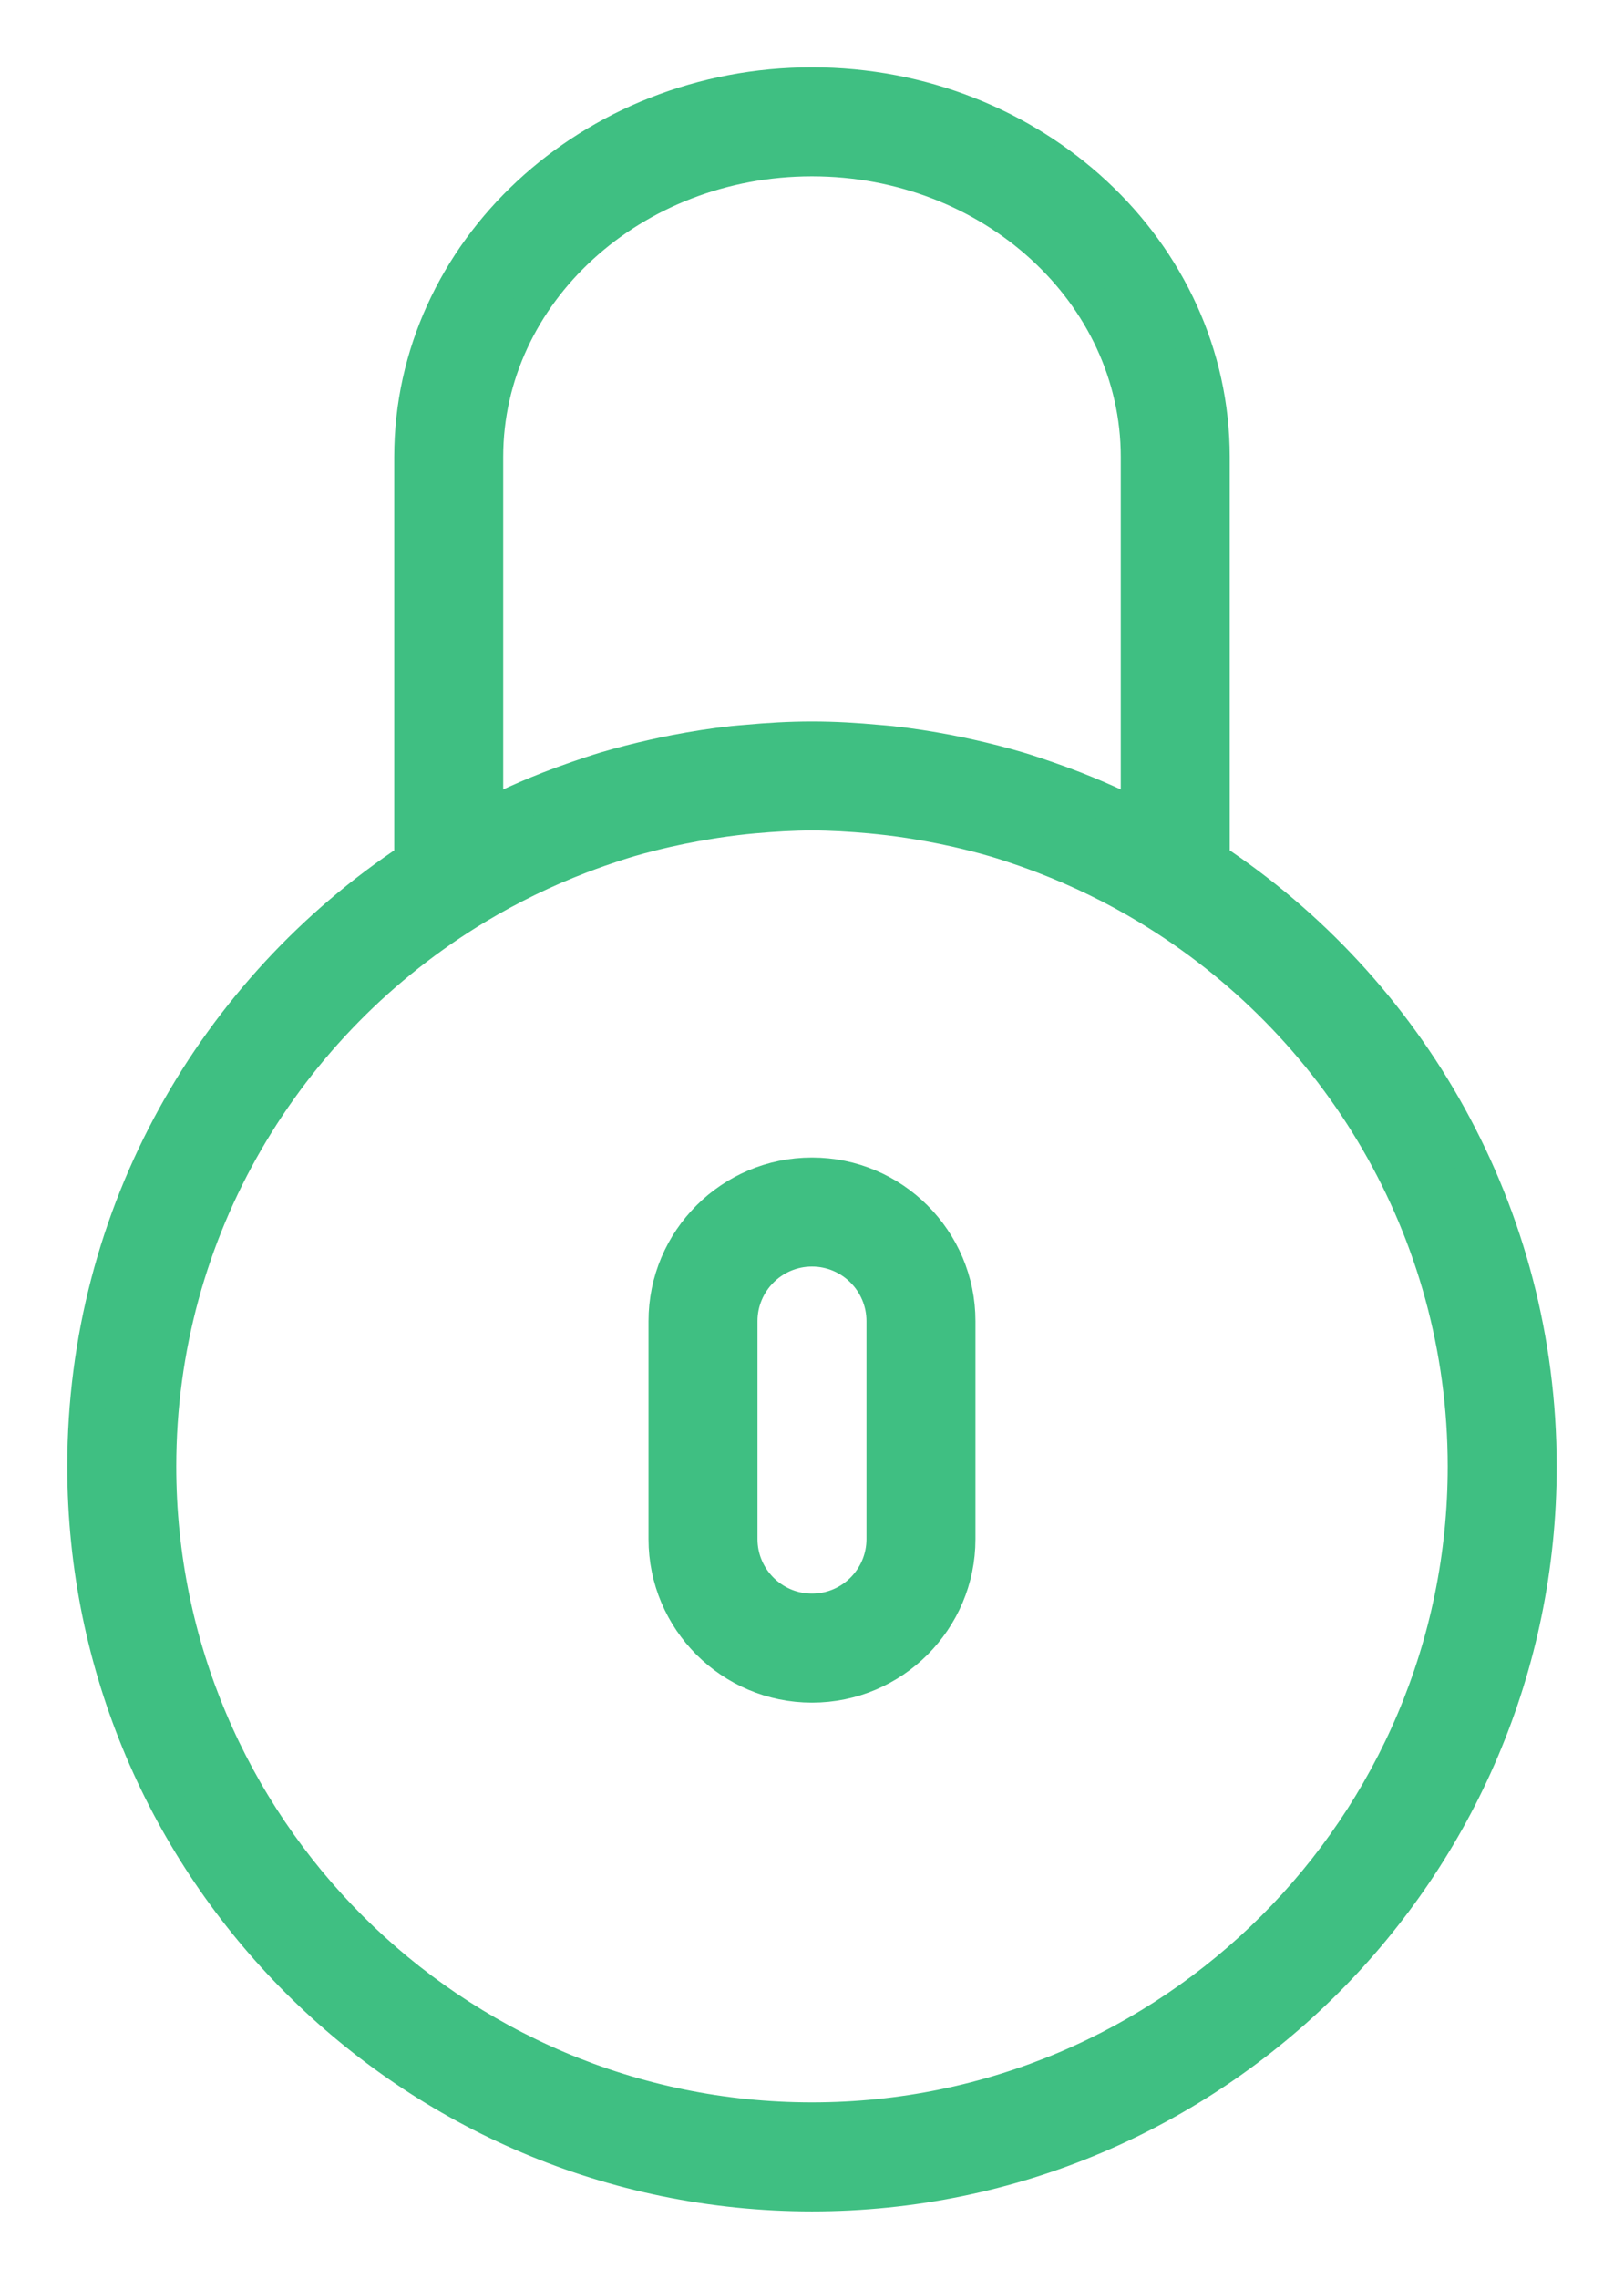 <?xml version="1.0" encoding="utf-8"?>
<svg version="1.1" xmlns="http://www.w3.org/2000/svg" xmlns:xlink="http://www.w3.org/1999/xlink" height="62.705" width="44.705">
  <defs>
    <path id="path-0" opacity="1" fill-rule="evenodd" d="M18.352,36.352 C18.352,34.146 20.146,32.352 22.352,32.352 C24.558,32.352 26.352,34.146 26.352,36.352 L26.352,42.352 C26.352,44.558 24.558,46.352 22.352,46.352 C20.146,46.352 18.352,44.558 18.352,42.352 L18.352,36.352 L18.352,36.352ZM22.352,44.352 C23.455,44.352 24.352,43.455 24.352,42.352 L24.352,36.352 C24.352,35.249 23.455,34.352 22.352,34.352 C21.249,34.352 20.352,35.249 20.352,36.352 L20.352,42.352 C20.352,43.455 21.249,44.352 22.352,44.352 L22.352,44.352Z"/>
    <mask id="mask-1" maskUnits="userSpaceOnUse" maskContentUnits="userSpaceOnUse">
      <rect opacity="1" x="0" y="0" width="44.705" height="62.705" fill="white"/>
      <use xlink:href="#path-0" fill="black"/>
    </mask>
    <path id="path-2" opacity="1" fill-rule="evenodd" d="M33.352,23.666 L33.352,12.572 C33.352,6.937 28.417,2.352 22.352,2.352 C16.287,2.352 11.352,6.937 11.352,12.572 L11.352,23.666 C5.936,27.248 2.352,33.386 2.352,40.352 C2.352,51.38 11.324,60.352 22.352,60.352 C33.38,60.352 42.352,51.38 42.352,40.352 C42.352,33.386 38.768,27.248 33.352,23.666 L33.352,23.666ZM13.352,22.509 L13.352,12.572 C13.352,8.04 17.389,4.352 22.352,4.352 C27.315,4.352 31.352,8.04 31.352,12.572 L31.352,22.51 C31.164,22.415 30.972,22.331 30.782,22.242 C30.389,22.058 29.99,21.886 29.584,21.727 C29.323,21.625 29.061,21.529 28.797,21.438 C28.537,21.349 28.279,21.26 28.015,21.182 C27.578,21.052 27.136,20.941 26.691,20.841 C26.498,20.798 26.304,20.757 26.109,20.719 C25.586,20.618 25.06,20.536 24.53,20.477 C24.41,20.464 24.29,20.456 24.17,20.445 C23.565,20.388 22.96,20.352 22.352,20.352 C21.744,20.352 21.139,20.388 20.536,20.444 C20.416,20.455 20.295,20.463 20.176,20.476 C19.646,20.535 19.12,20.617 18.597,20.718 C18.402,20.755 18.208,20.797 18.015,20.84 C17.57,20.94 17.128,21.051 16.691,21.181 C16.427,21.259 16.168,21.349 15.909,21.437 C15.645,21.528 15.382,21.624 15.122,21.726 C14.715,21.884 14.317,22.057 13.924,22.241 C13.732,22.33 13.54,22.414 13.352,22.509 L13.352,22.509ZM4.352,40.352 C4.352,50.277 12.427,58.352 22.352,58.352 C32.277,58.352 40.352,50.277 40.352,40.352 C40.352,33.815 36.837,28.097 31.609,24.944 C30.689,24.39 29.728,23.923 28.736,23.543 C28.56,23.476 28.384,23.41 28.205,23.348 C27.932,23.253 27.658,23.161 27.381,23.08 C27.041,22.981 26.696,22.893 26.348,22.814 C26.094,22.756 25.839,22.705 25.583,22.658 C25.214,22.591 24.842,22.531 24.465,22.487 C24.294,22.467 24.124,22.449 23.953,22.433 C23.424,22.386 22.892,22.352 22.352,22.352 C21.812,22.352 21.28,22.386 20.751,22.433 C20.58,22.448 20.409,22.466 20.239,22.487 C19.862,22.531 19.49,22.591 19.121,22.658 C18.865,22.705 18.61,22.756 18.356,22.814 C18.008,22.893 17.663,22.981 17.323,23.08 C17.046,23.162 16.772,23.253 16.499,23.348 C16.321,23.41 16.144,23.476 15.968,23.543 C14.976,23.923 14.015,24.39 13.095,24.944 C7.867,28.097 4.352,33.815 4.352,40.352 L4.352,40.352Z"/>
    <mask id="mask-3" maskUnits="userSpaceOnUse" maskContentUnits="userSpaceOnUse">
      <rect opacity="1" x="0" y="0" width="44.705" height="62.705" fill="white"/>
      <use xlink:href="#path-2" fill="black"/>
    </mask>
  </defs>
  <g opacity="1">
    <g opacity="1">
      <use xlink:href="#path-0" fill="rgb(63,191,130)" fill-opacity="1"/>
      <use xlink:href="#path-0" fill-opacity="0" stroke="rgb(63,191,130)" stroke-opacity="1" stroke-width="1" stroke-linecap="butt" stroke-linejoin="miter" mask="url(#mask-1)"/>
    </g>
    <g opacity="1">
      <use xlink:href="#path-2" fill="rgb(63,191,130)" fill-opacity="1"/>
      <use xlink:href="#path-2" fill-opacity="0" stroke="rgb(63,191,130)" stroke-opacity="1" stroke-width="1" stroke-linecap="butt" stroke-linejoin="miter" mask="url(#mask-3)"/>
    </g>
  </g>
</svg>
